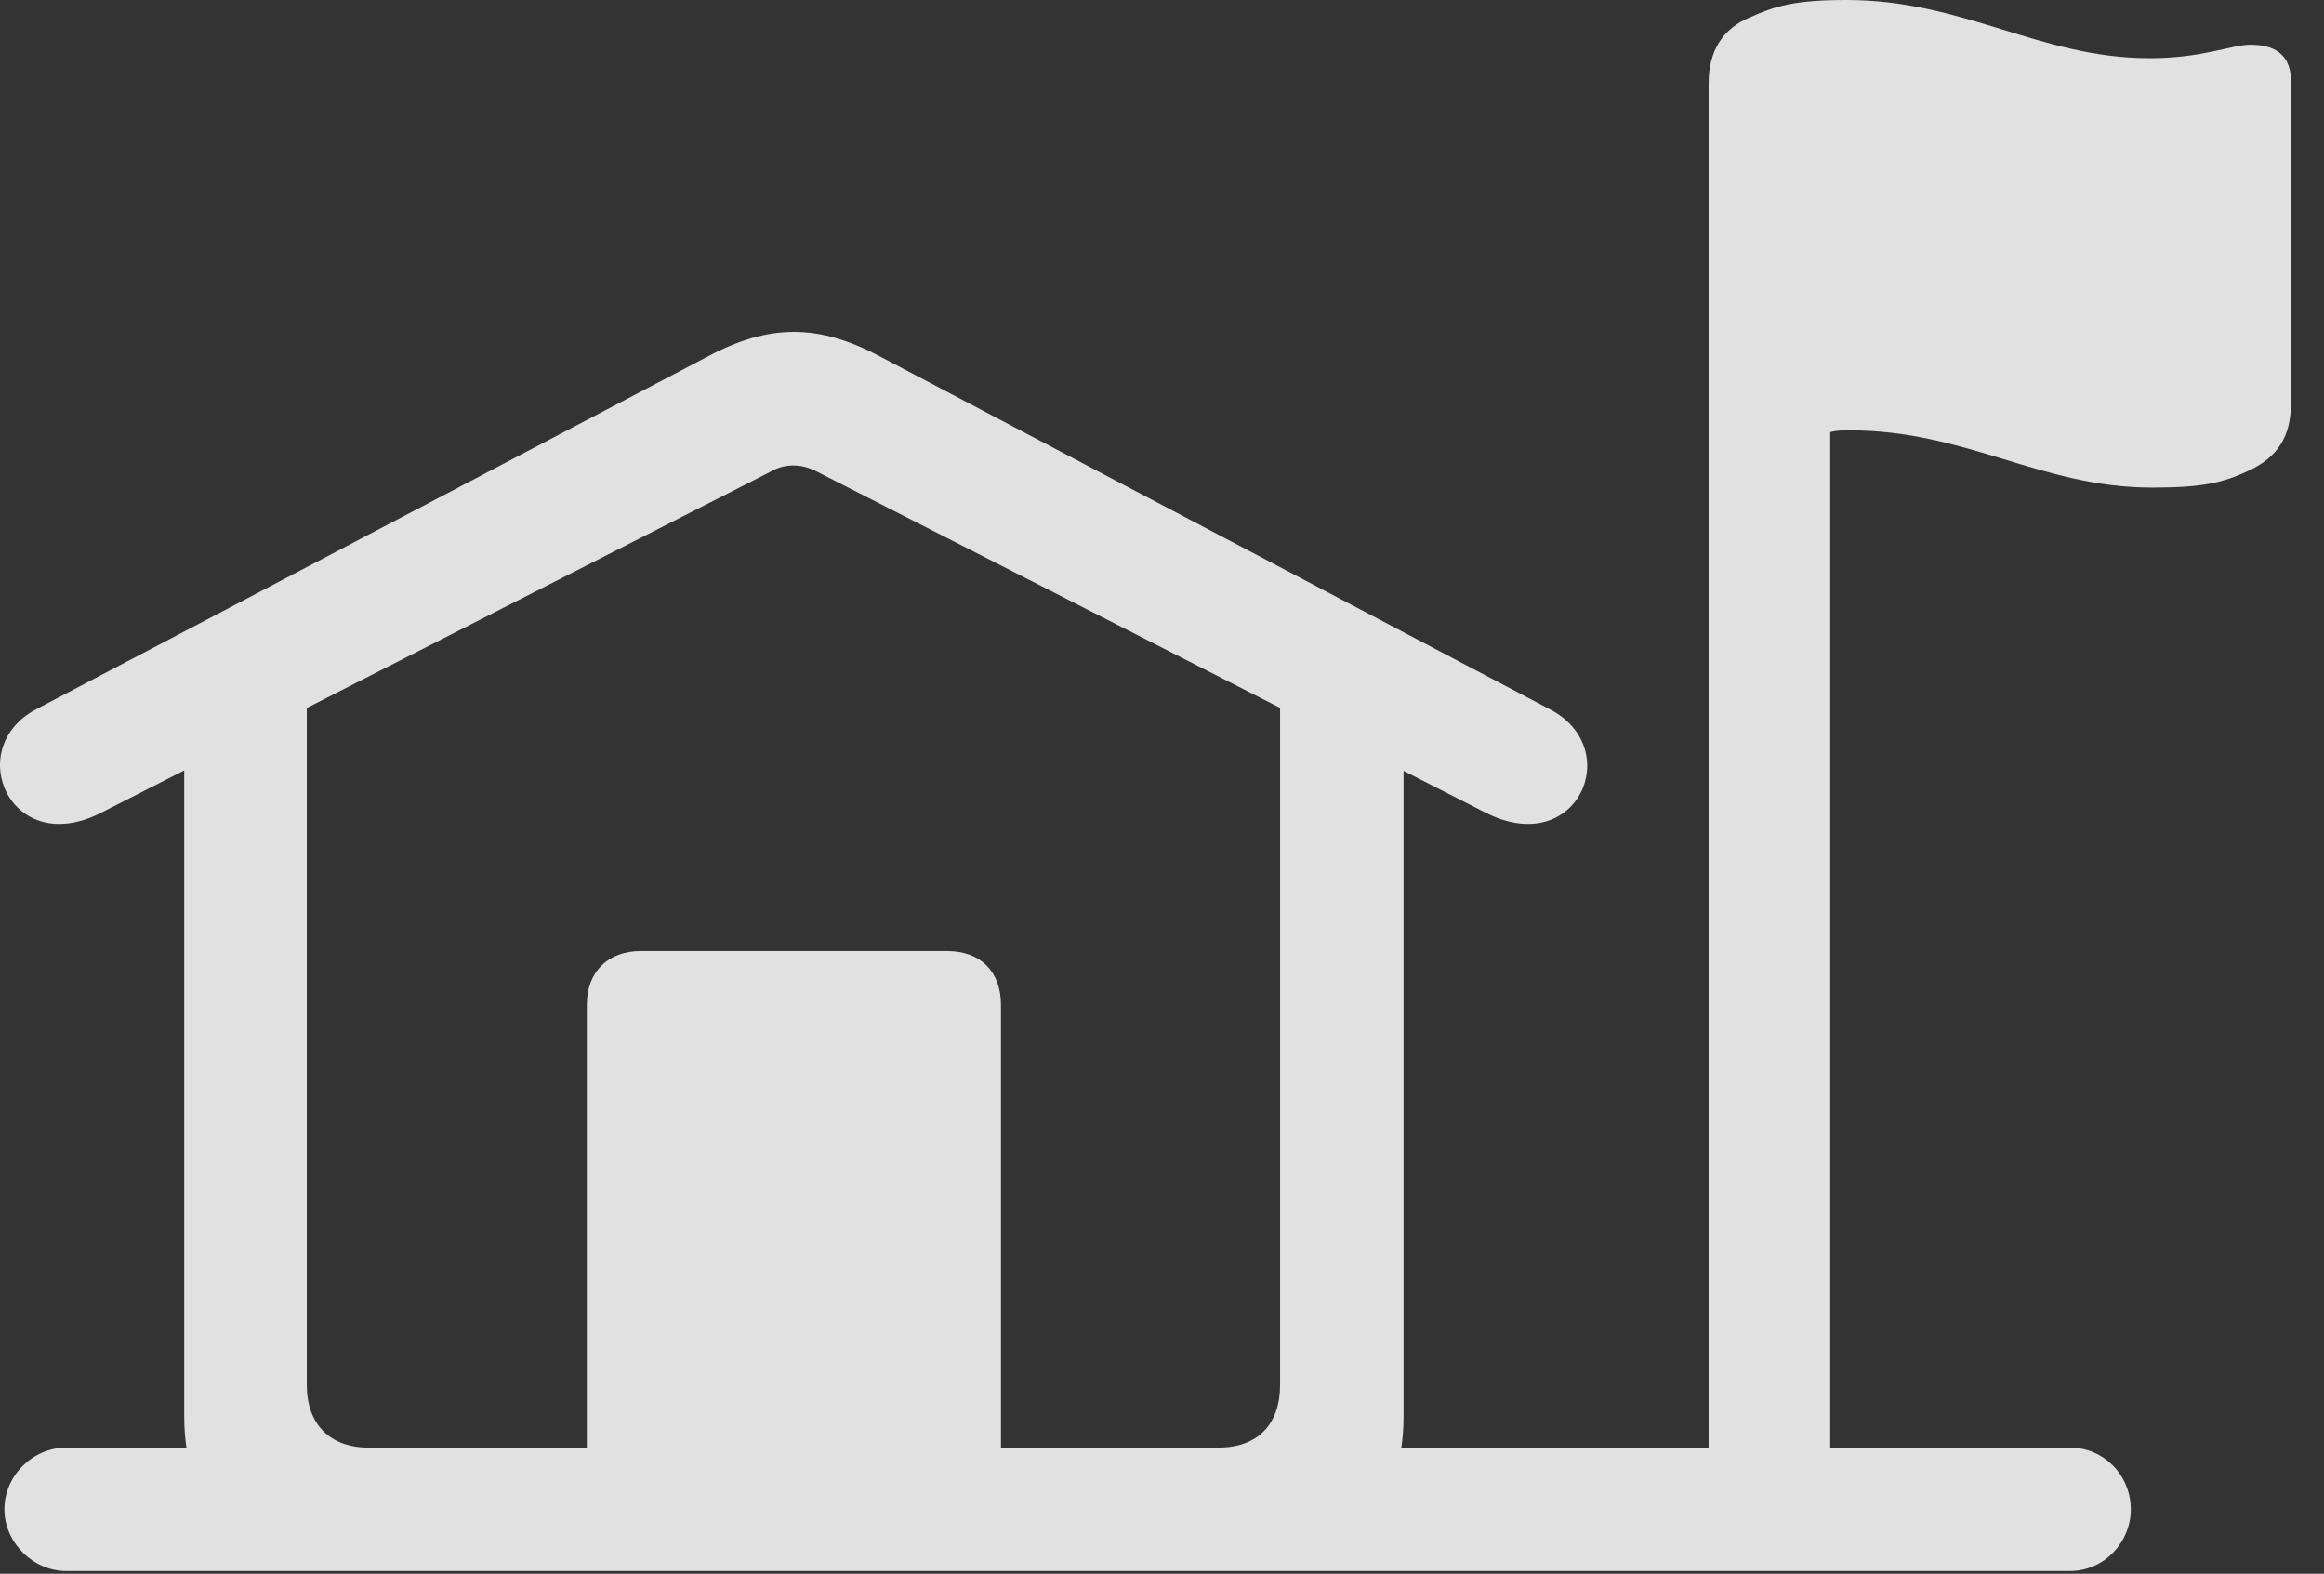 <?xml version="1.0" encoding="UTF-8"?>
<!--Generator: Apple Native CoreSVG 341-->
<!DOCTYPE svg
PUBLIC "-//W3C//DTD SVG 1.1//EN"
       "http://www.w3.org/Graphics/SVG/1.1/DTD/svg11.dtd">
<svg version="1.1" xmlns="http://www.w3.org/2000/svg" xmlns:xlink="http://www.w3.org/1999/xlink" viewBox="0 0 25.37 17.178">
 <rect x="0" y="0" width="25.37" height="17.178" fill="#333333" stroke="none"/>
 <g>
  <rect height="17.178" opacity="0" width="25.37" x="0" y="0"/>
  <path d="M1.113 8.867L8.417 5.146C8.564 5.059 8.749 5.059 8.915 5.146L16.21 8.867C17.216 9.385 17.744 8.174 16.923 7.744L9.599 3.887C8.935 3.535 8.398 3.535 7.734 3.887L0.39 7.744C-0.411 8.174 0.117 9.385 1.113 8.867ZM3.74 17.148L13.593 17.148C14.677 17.148 15.322 16.523 15.322 15.459L15.322 7.949L13.974 7.207L13.974 15.117C13.974 15.547 13.73 15.801 13.3 15.801L4.023 15.801C3.603 15.801 3.349 15.547 3.349 15.117L3.349 7.217L2.011 7.9L2.011 15.459C2.011 16.523 2.656 17.148 3.74 17.148ZM6.406 16.455L10.927 16.455L10.927 10.967C10.927 10.605 10.703 10.381 10.341 10.381L6.992 10.381C6.64 10.381 6.406 10.605 6.406 10.967ZM19.316 17.148C19.677 17.148 19.98 16.836 19.98 16.475L19.98 4.717C20.048 4.697 20.116 4.697 20.185 4.697C21.474 4.697 22.275 5.322 23.495 5.322C24.062 5.322 24.277 5.264 24.55 5.137C24.863 4.99 25.009 4.766 25.009 4.404L25.009 0.879C25.009 0.654 24.892 0.488 24.57 0.488C24.355 0.488 24.052 0.635 23.466 0.635C22.265 0.635 21.445 0 20.156 0C19.589 0 19.374 0.068 19.111 0.186C18.798 0.312 18.652 0.566 18.652 0.908L18.652 16.475C18.652 16.836 18.945 17.148 19.316 17.148ZM0.722 17.148L22.597 17.148C22.968 17.148 23.261 16.836 23.261 16.475C23.261 16.104 22.968 15.801 22.597 15.801L0.722 15.801C0.361 15.801 0.048 16.104 0.048 16.475C0.048 16.836 0.361 17.148 0.722 17.148Z" fill="white" fill-opacity="0.85"/>
 </g>
</svg>
